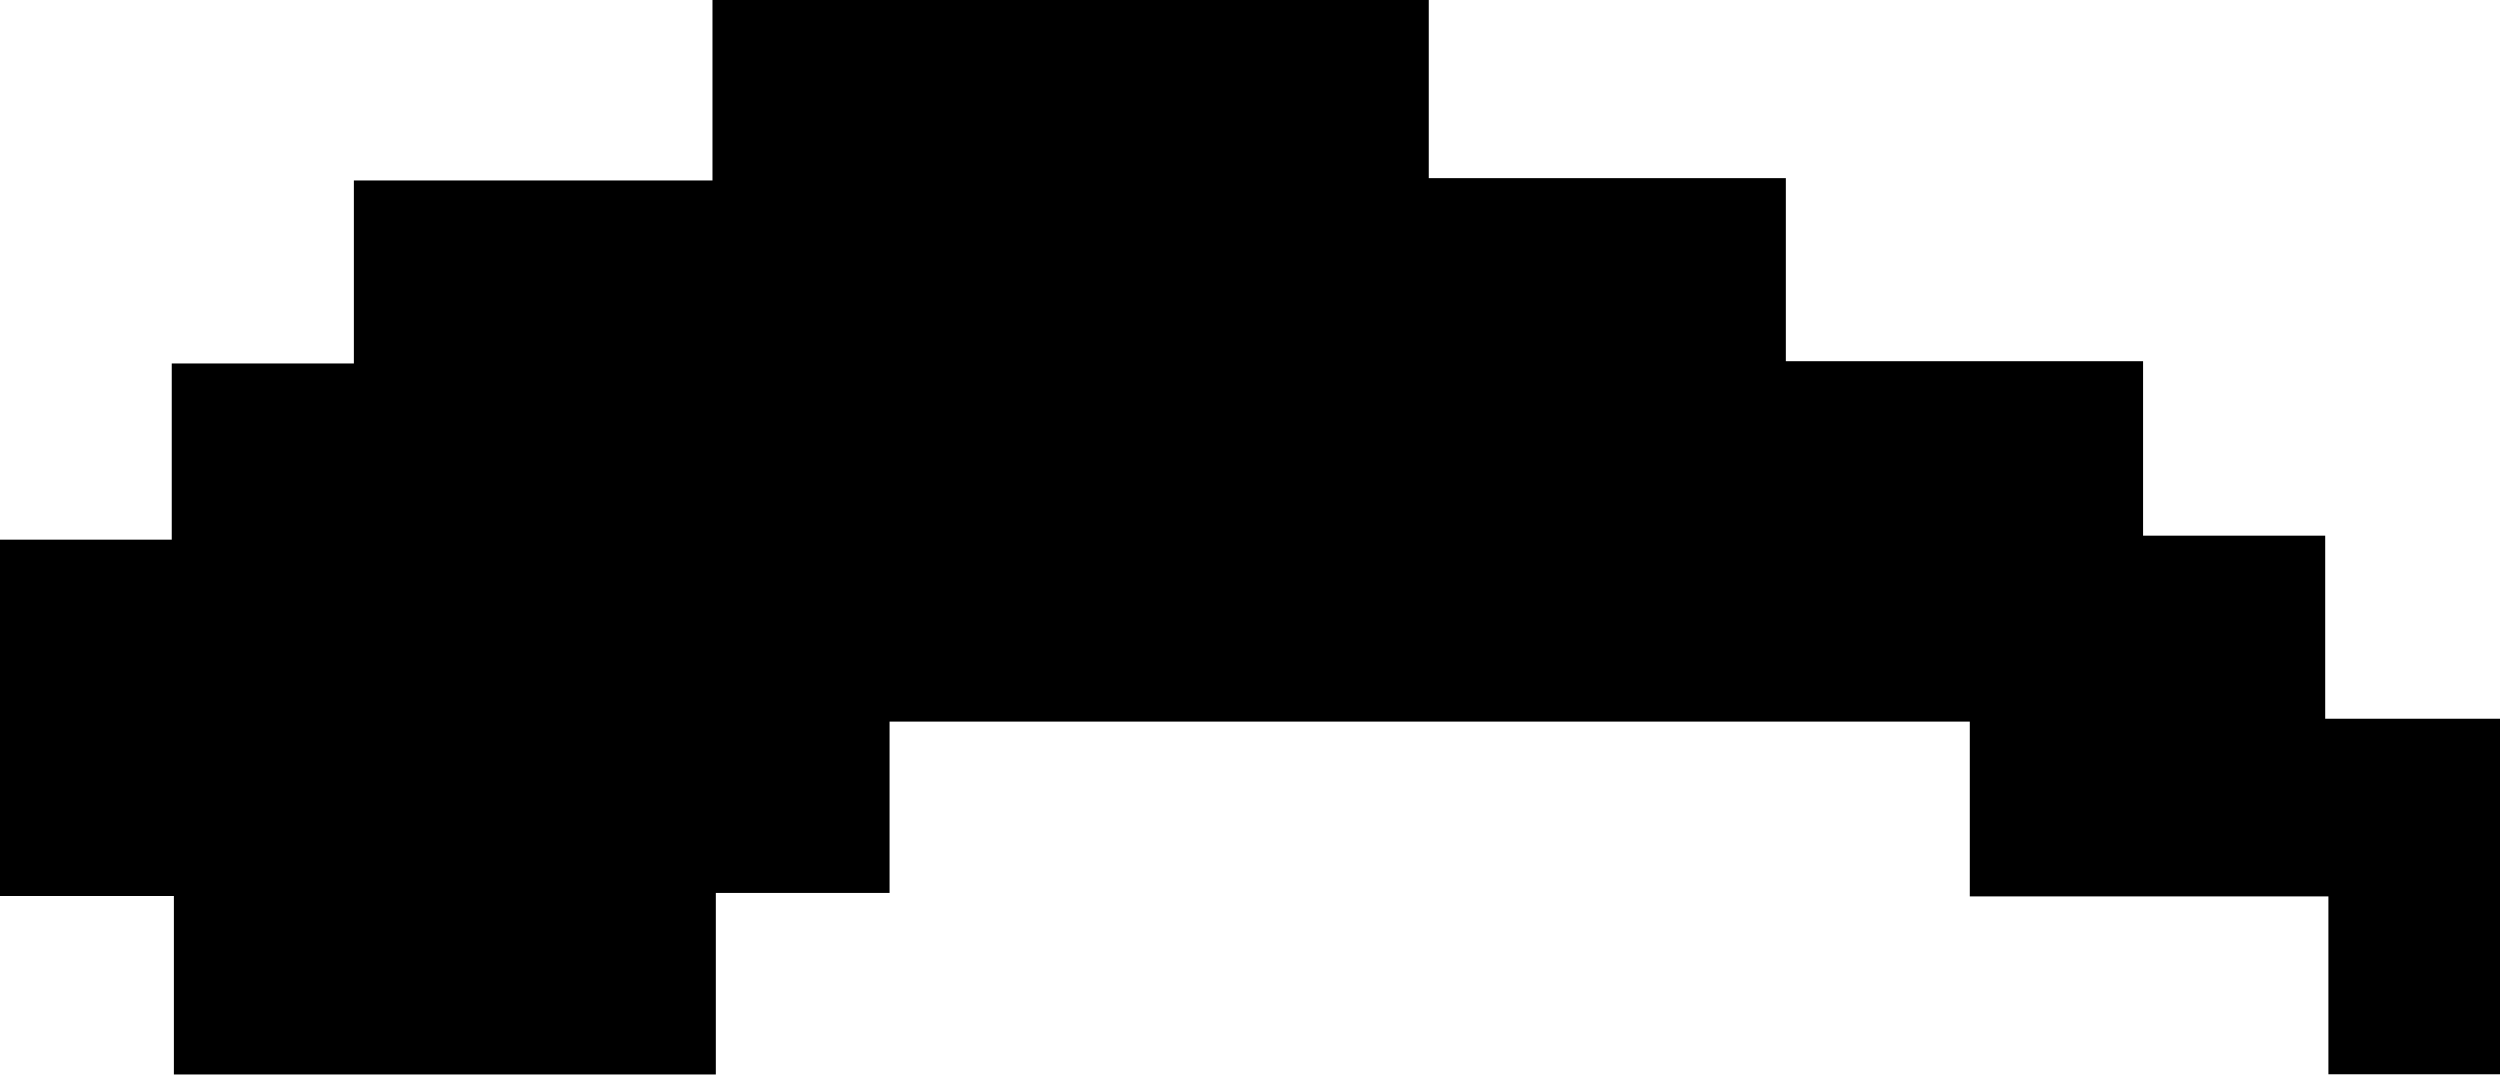 <svg id="Layer_1" data-name="Layer 1" xmlns="http://www.w3.org/2000/svg" viewBox="0 0 163.9 70.45"><path d="M51.74,4.62V16.3H75.15v12H98.57V39.74h11.94v12H122V75.05H110.72V63.39H87.21V51.93H16.39V63.16H5v11.9H-30.53V63.36h-11.4V40h11.26V28.45h11.94v-12H4.78V4.62Z" transform="translate(41.93 -4.62)"/></svg>